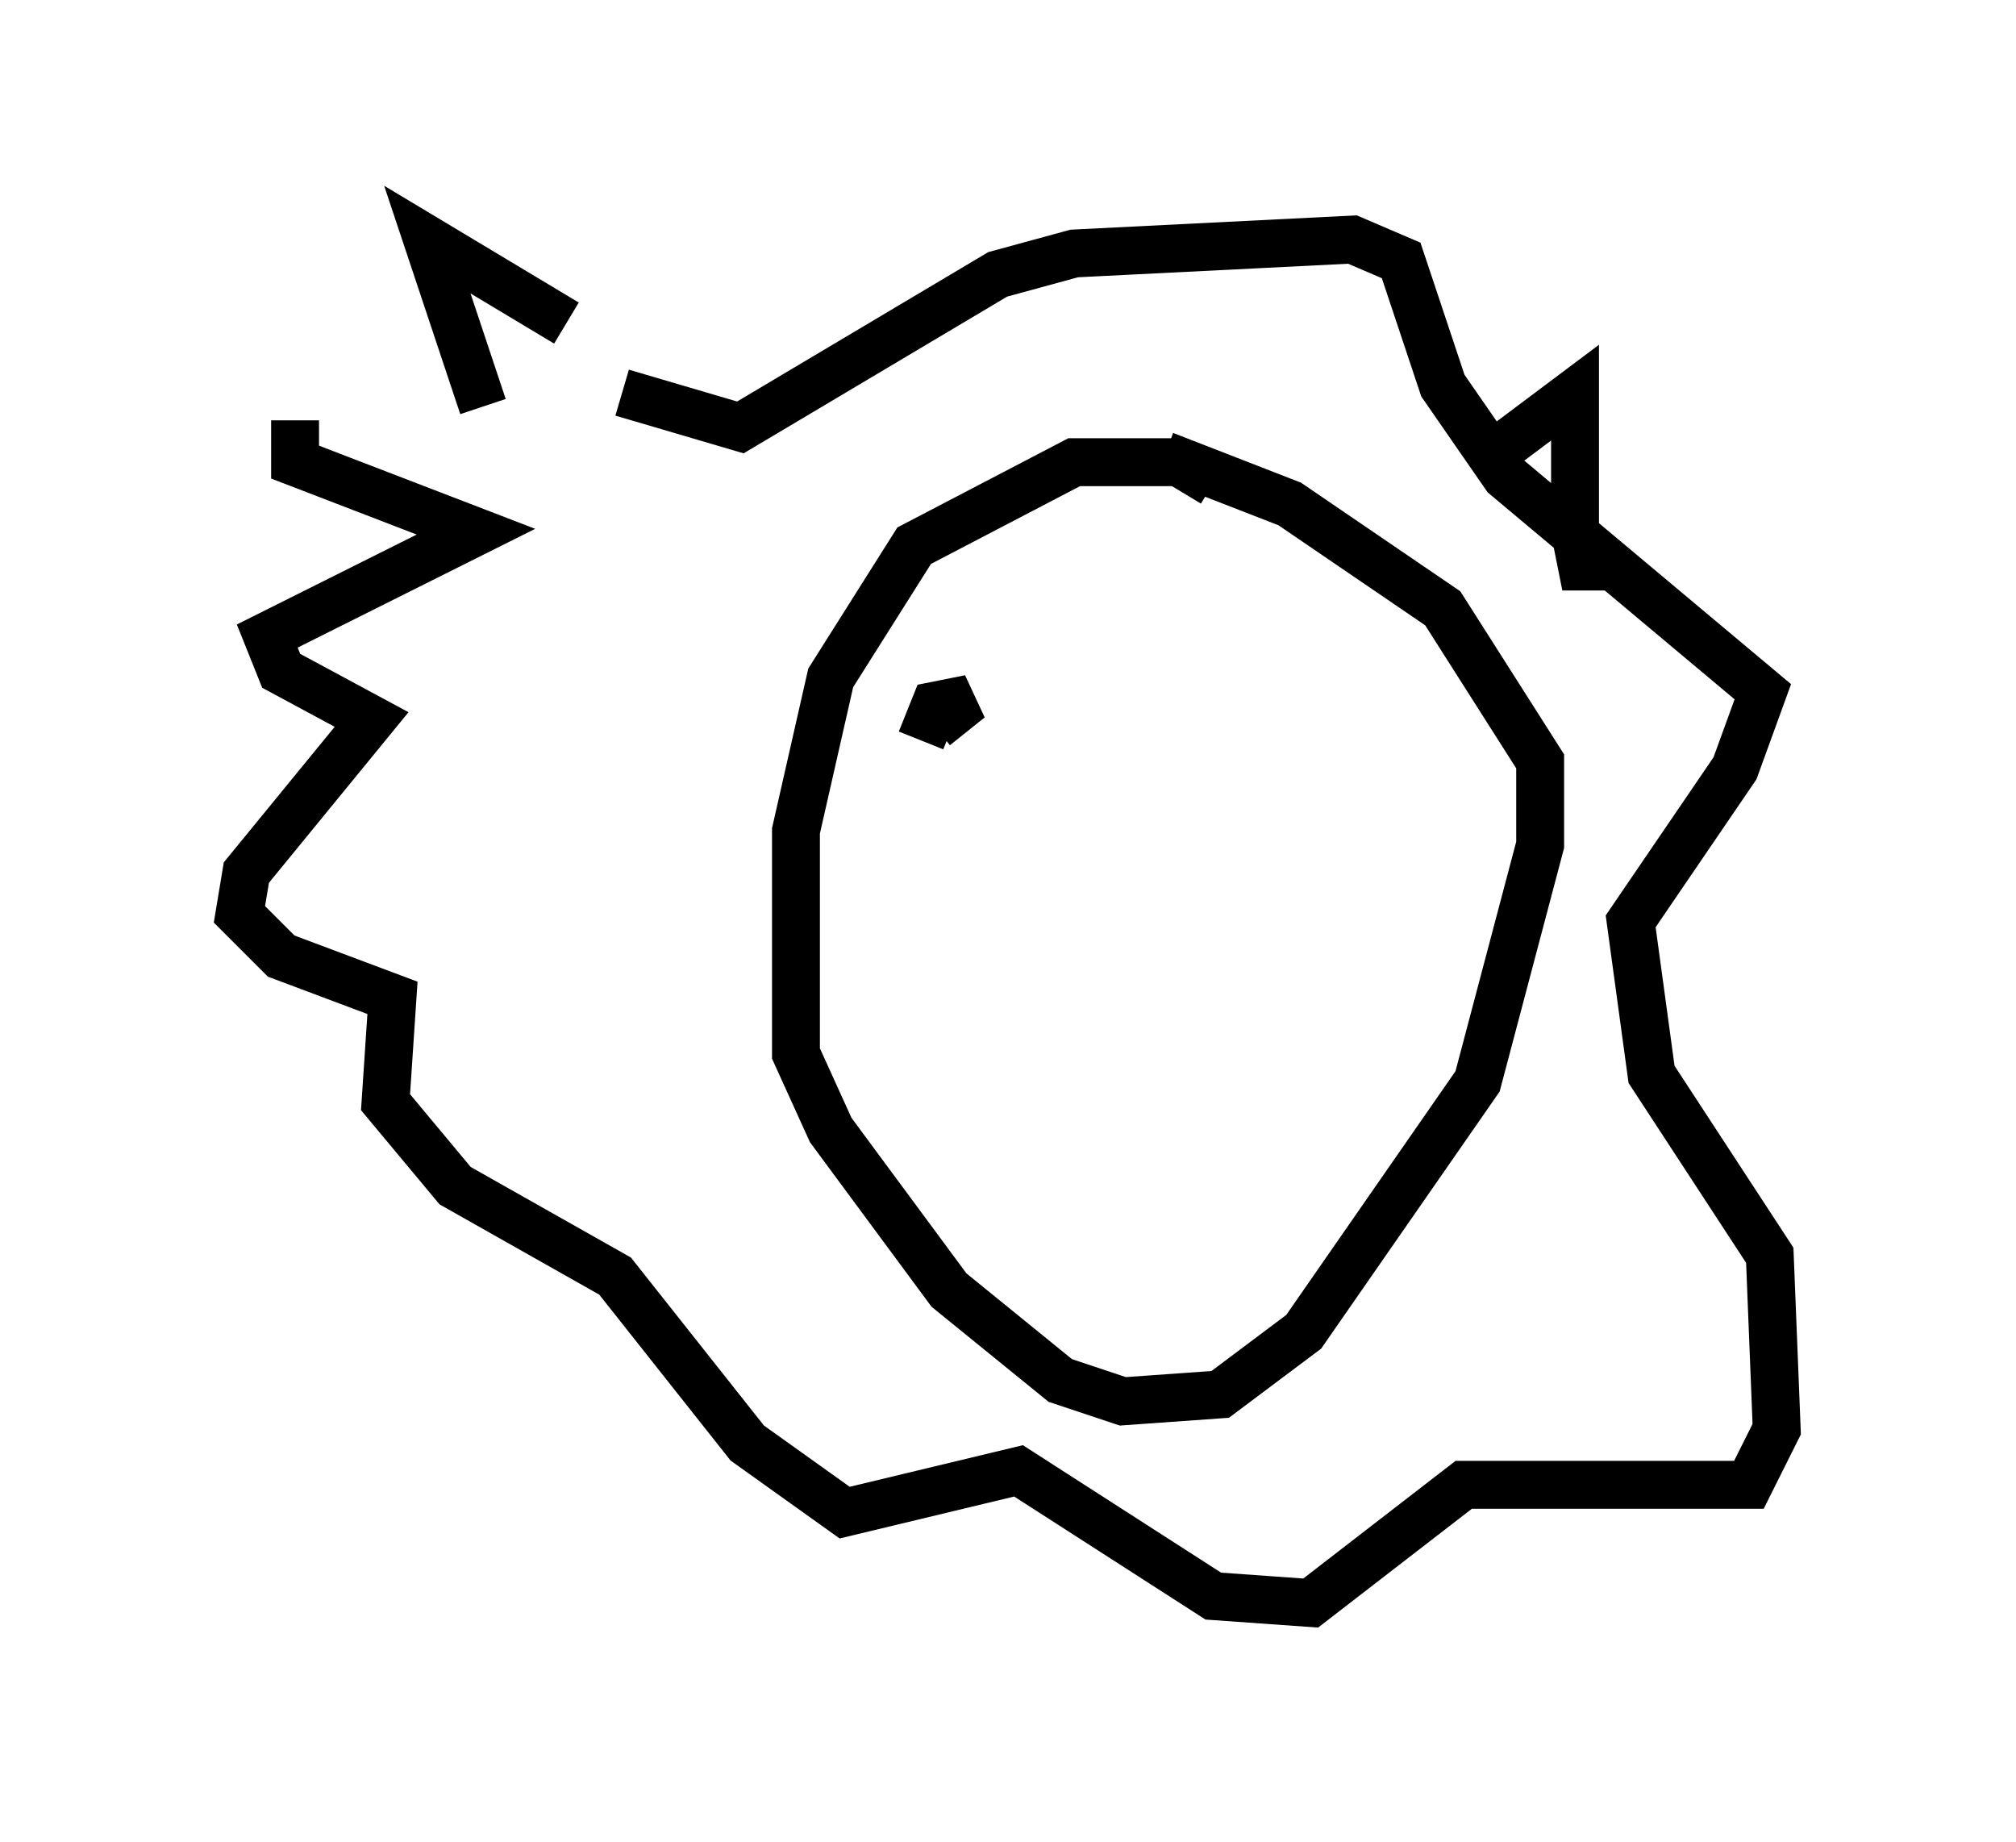 <?xml version="1.0" encoding="utf-8" ?>
<svg baseProfile="full" height="38.469" version="1.1" width="42.1" xmlns="http://www.w3.org/2000/svg" xmlns:ev="http://www.w3.org/2001/xml-events" xmlns:xlink="http://www.w3.org/1999/xlink"><defs /><rect fill="white" height="38.469" width="42.1" x="0" y="0" /><path d="M12.263, 8.486 m-6.101, 0.291 l0.0, 0.872 3.777, 1.453 l-4.358, 2.179 0.291, 0.726 l1.888, 1.017 -2.615, 3.196 l-0.145, 0.872 0.872, 0.872 l2.324, 0.872 -0.145, 2.179 l1.453, 1.743 3.341, 1.888 l2.76, 3.486 2.034, 1.453 l3.631, -0.872 4.067, 2.615 l2.034, 0.145 3.196, -2.469 l5.955, 0.0 0.581, -1.162 l-0.145, -3.631 -2.469, -3.777 l-0.436, -3.196 2.179, -3.196 l0.581, -1.598 -5.374, -4.503 l-1.307, -1.888 -0.872, -2.615 l-1.017, -0.436 -5.81, 0.291 l-1.598, 0.436 -5.374, 3.196 l-2.469, -0.726 m18.156, 1.307 l1.743, -1.307 0.0, 2.905 l0.145, 0.726 0.581, 0.0 m-21.788, -5.084 l-2.905, -1.743 1.162, 3.486 m15.251, 1.598 l-0.726, -0.436 -2.179, 0.0 l-3.341, 1.743 -1.743, 2.76 l-0.726, 3.196 0.0, 4.648 l0.726, 1.598 2.469, 3.341 l2.324, 1.888 1.307, 0.436 l2.034, -0.145 1.743, -1.307 l3.631, -5.229 1.307, -4.939 l0.0, -1.743 -2.034, -3.196 l-3.196, -2.179 -2.615, -1.017 m-4.212, 5.955 l0.0, 0.0 m-0.872, 0.0 l0.291, -0.726 0.726, -0.145 l-0.726, 0.581 " fill="none" stroke="black" stroke-width="1" /></svg>
